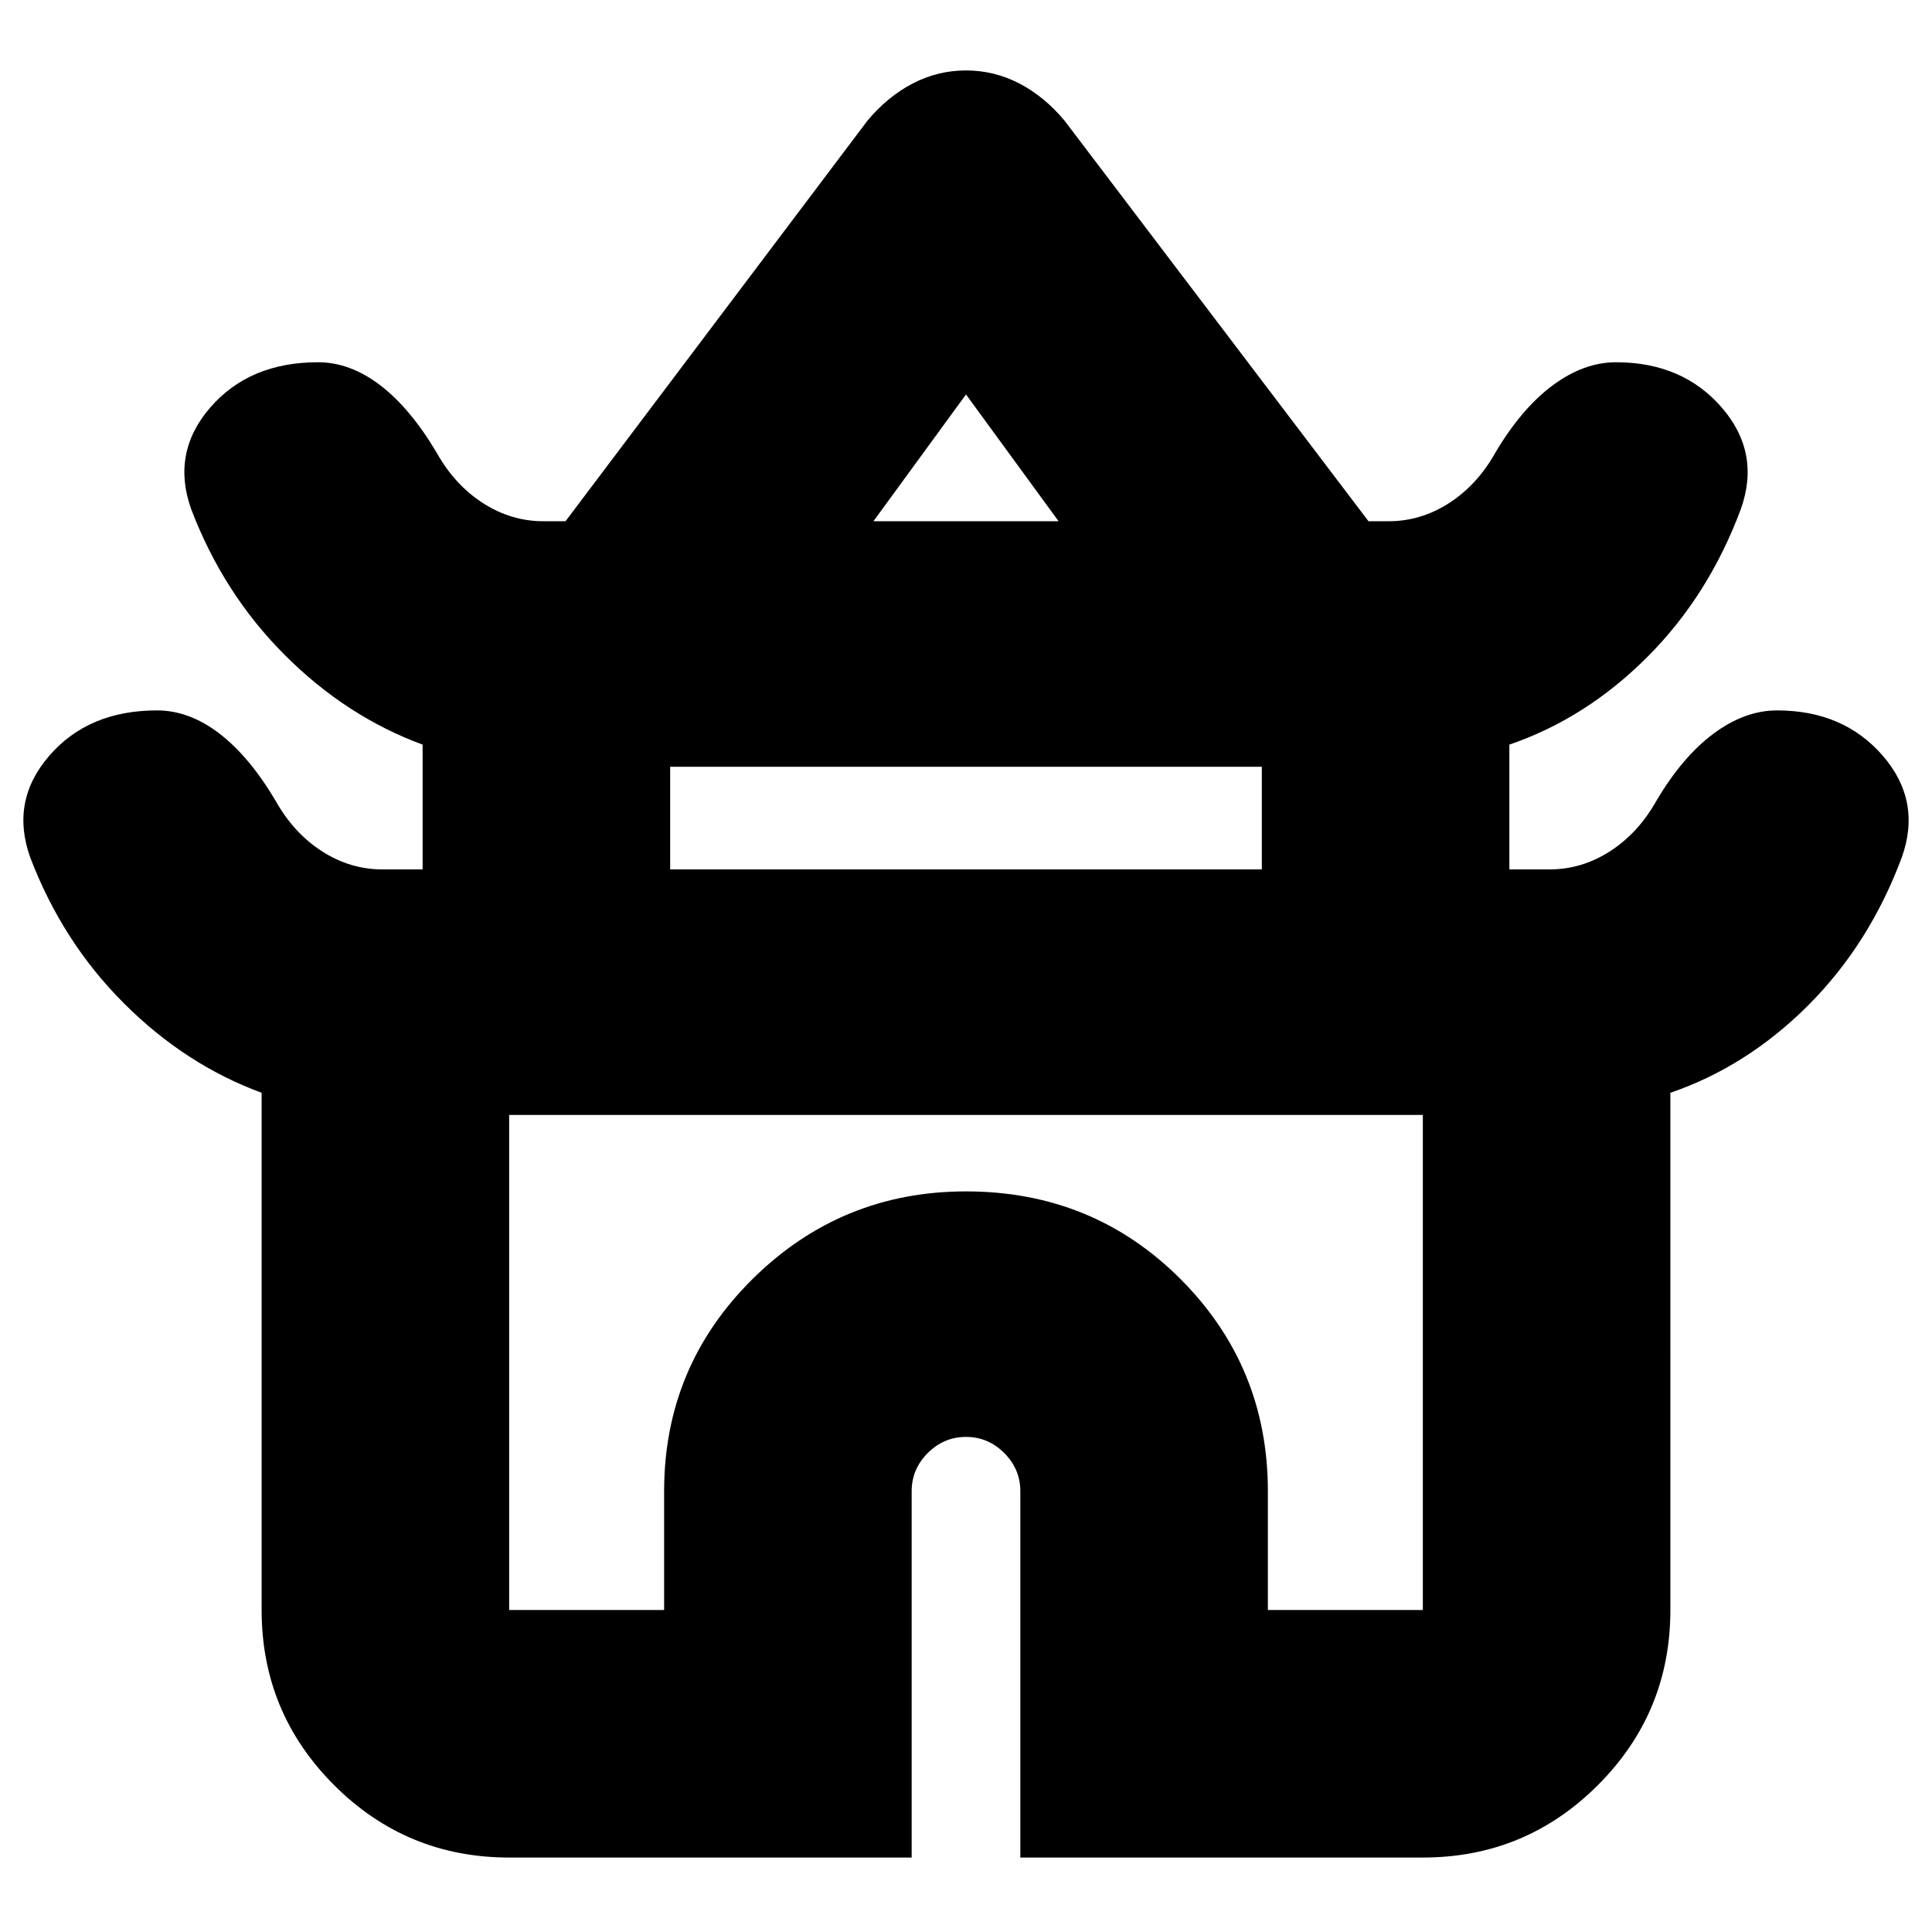 <svg xmlns="http://www.w3.org/2000/svg" height="24" width="24"><path d="M6.325 23.075q-1.275 0-2.175-.9-.9-.9-.9-2.175v-6.425q-.95-.35-1.712-1.113Q.775 11.7.375 10.65q-.25-.7.238-1.263.487-.562 1.337-.562.4 0 .775.287.375.288.7.838.225.4.575.625.35.225.75.225h.5V9.25Q4.3 8.9 3.538 8.137q-.763-.762-1.163-1.812-.25-.7.237-1.263Q3.1 4.5 3.95 4.5q.4 0 .775.287.375.288.7.838.225.4.575.625.35.225.75.225h.275l3.75-4.975q.25-.3.563-.463.312-.162.662-.162.35 0 .663.162.312.163.562.463L17 6.475h.25q.4 0 .75-.225t.575-.625q.325-.55.713-.838.387-.287.787-.287.825 0 1.313.562.487.563.237 1.263-.4 1.075-1.162 1.837-.763.763-1.713 1.088v1.55h.5q.4 0 .75-.225t.575-.625q.325-.55.713-.838.387-.287.787-.287.825 0 1.313.562.487.563.237 1.263-.4 1.075-1.162 1.838-.763.762-1.713 1.087V20q0 1.275-.9 2.175-.9.9-2.175.9h-5v-4.55q0-.275-.2-.475-.2-.2-.475-.2-.275 0-.475.2-.2.2-.2.475v4.55Zm4.525-16.6h2.3L12 4.9ZM8.325 10.8h7.35V9.525h-7.35Zm-2 9.2H8.25v-1.475q0-1.55 1.1-2.638Q10.45 14.8 12 14.8q1.575 0 2.663 1.087 1.087 1.088 1.087 2.638V20h1.925v-6.15H6.325ZM12 13.85Zm0-7.375Zm0 4.325Z"/></svg>